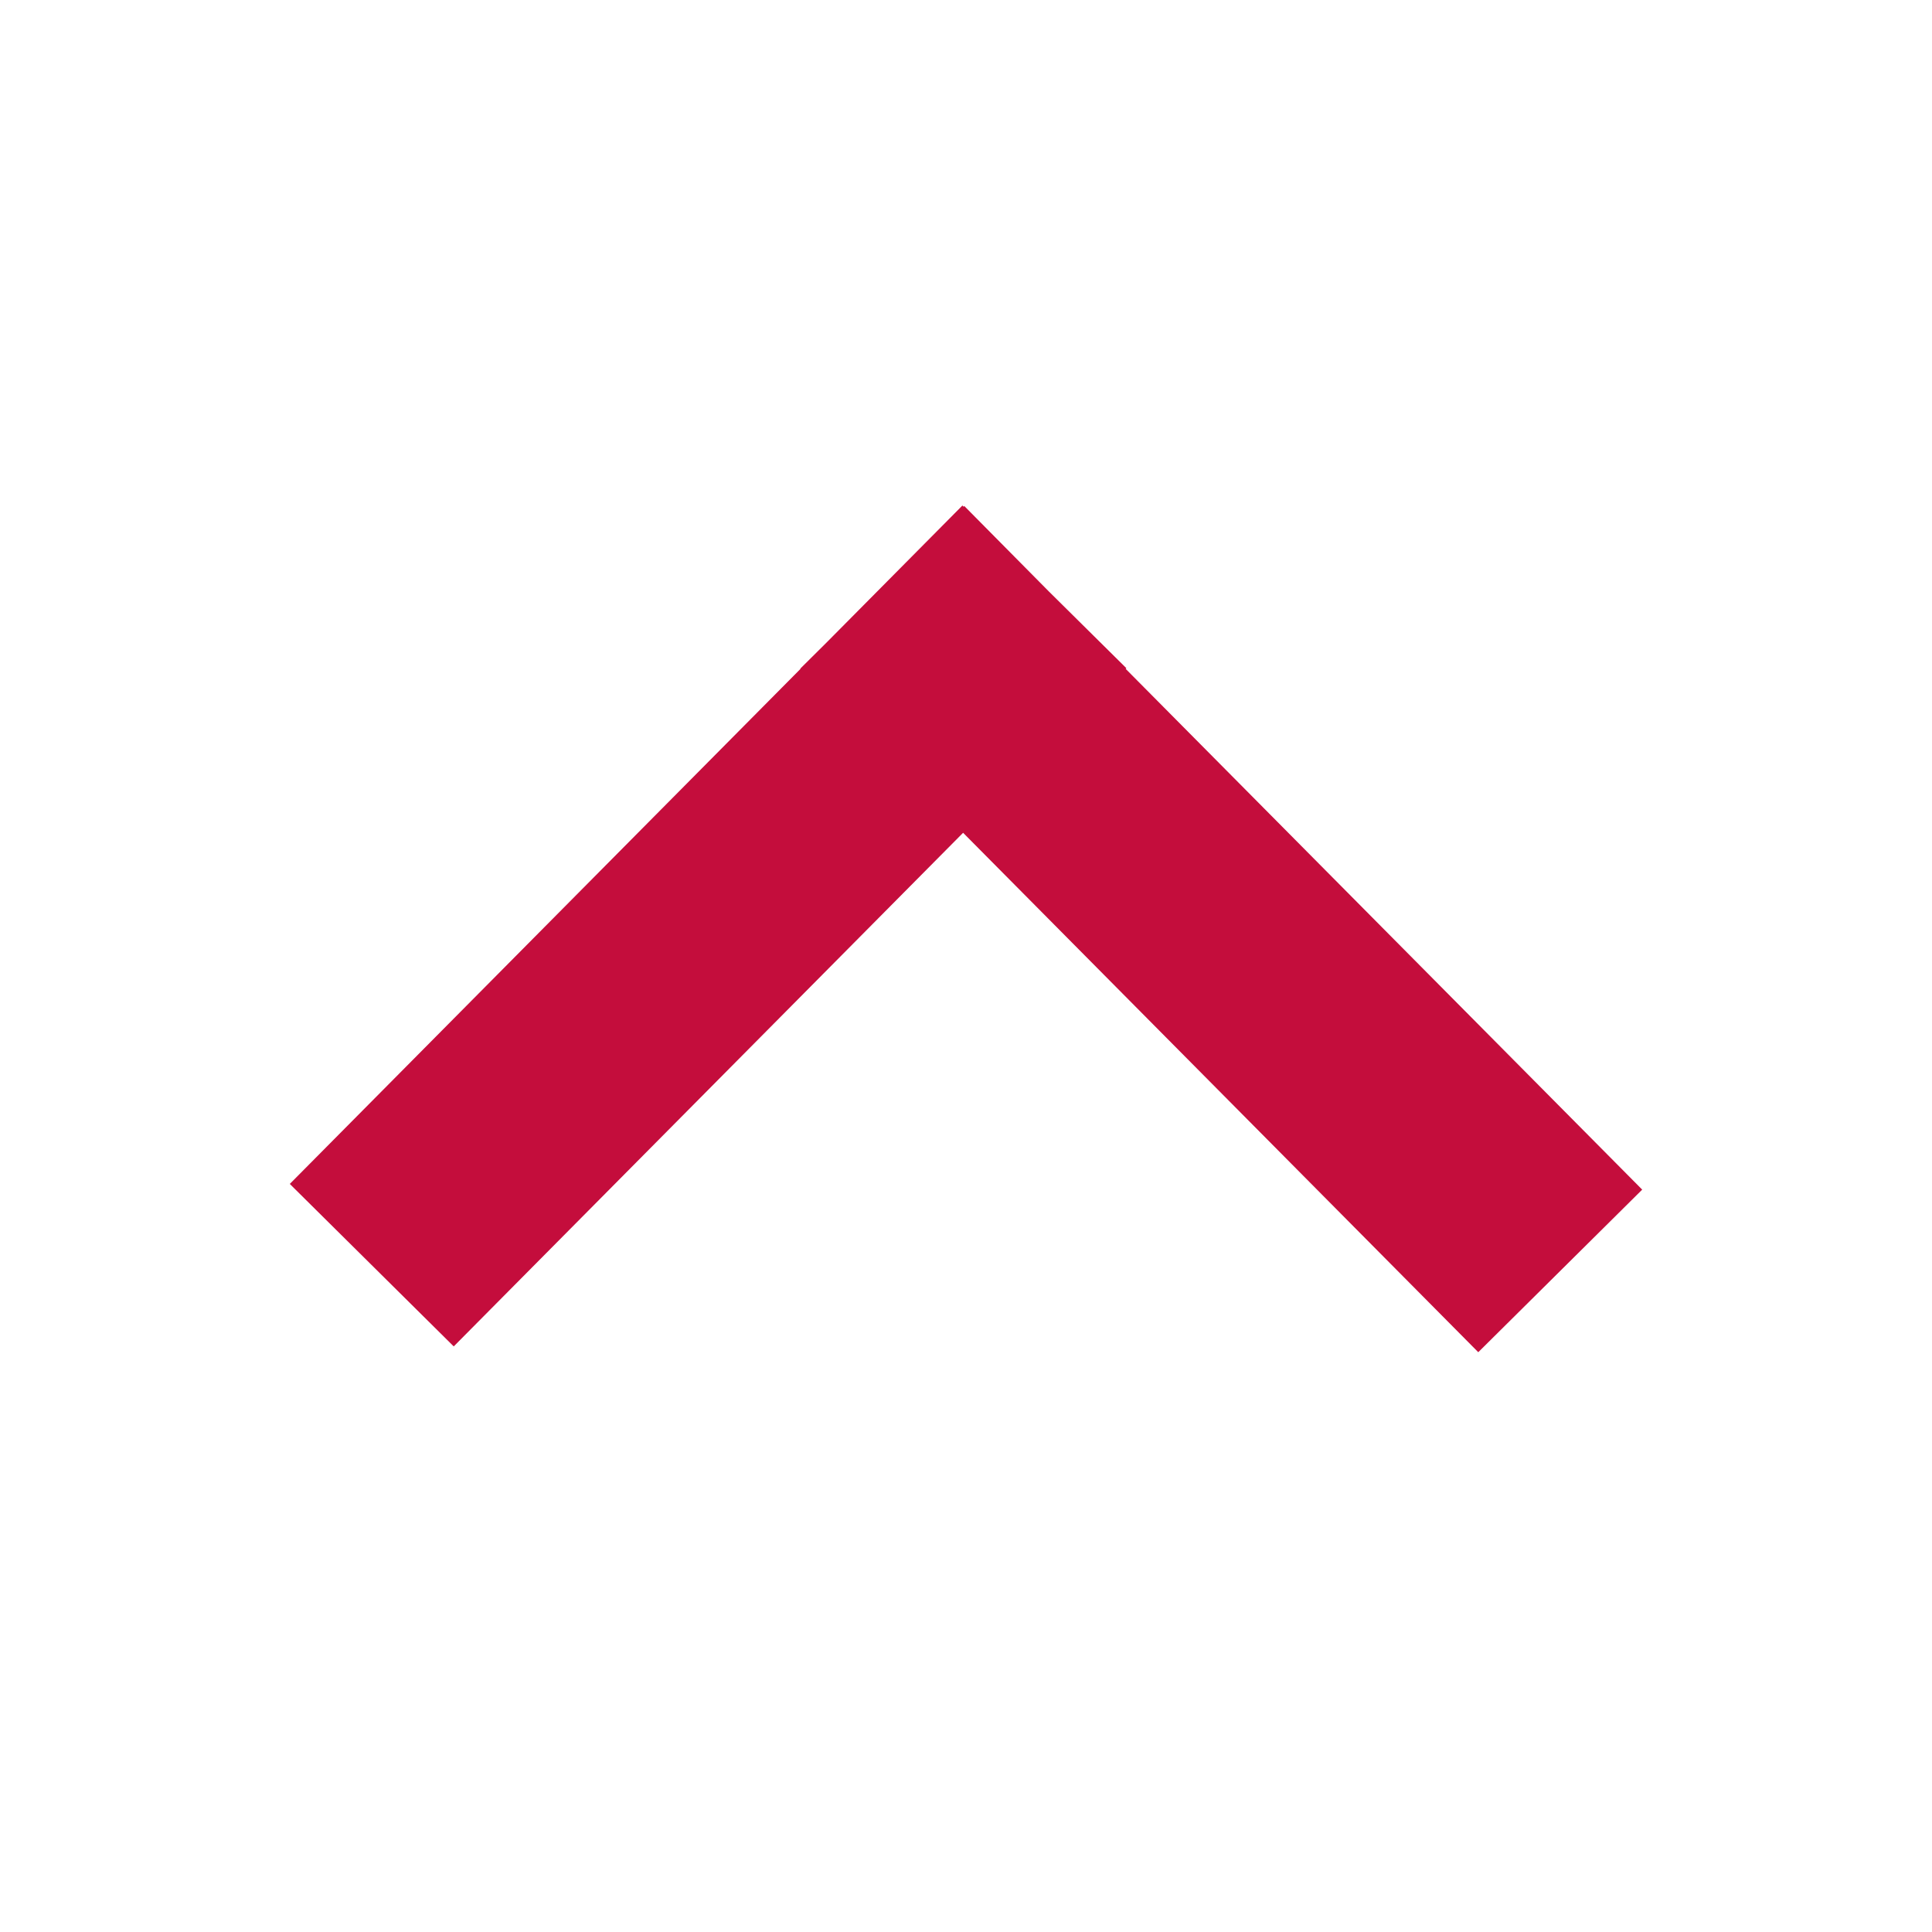 <svg width="20" height="20" viewBox="0 0 20 20" fill="none" xmlns="http://www.w3.org/2000/svg">
<path d="M17 12.315L11.653 6.924L11.66 6.917L10.857 6.122L9.982 5.238L9.975 5.246L9.963 5.233L8.552 6.656L8.285 6.921L8.287 6.924L3 12.256L4.697 13.938L9.97 8.621L15.303 13.998L17 12.315Z" fill="#C40D3C"/>
</svg>
